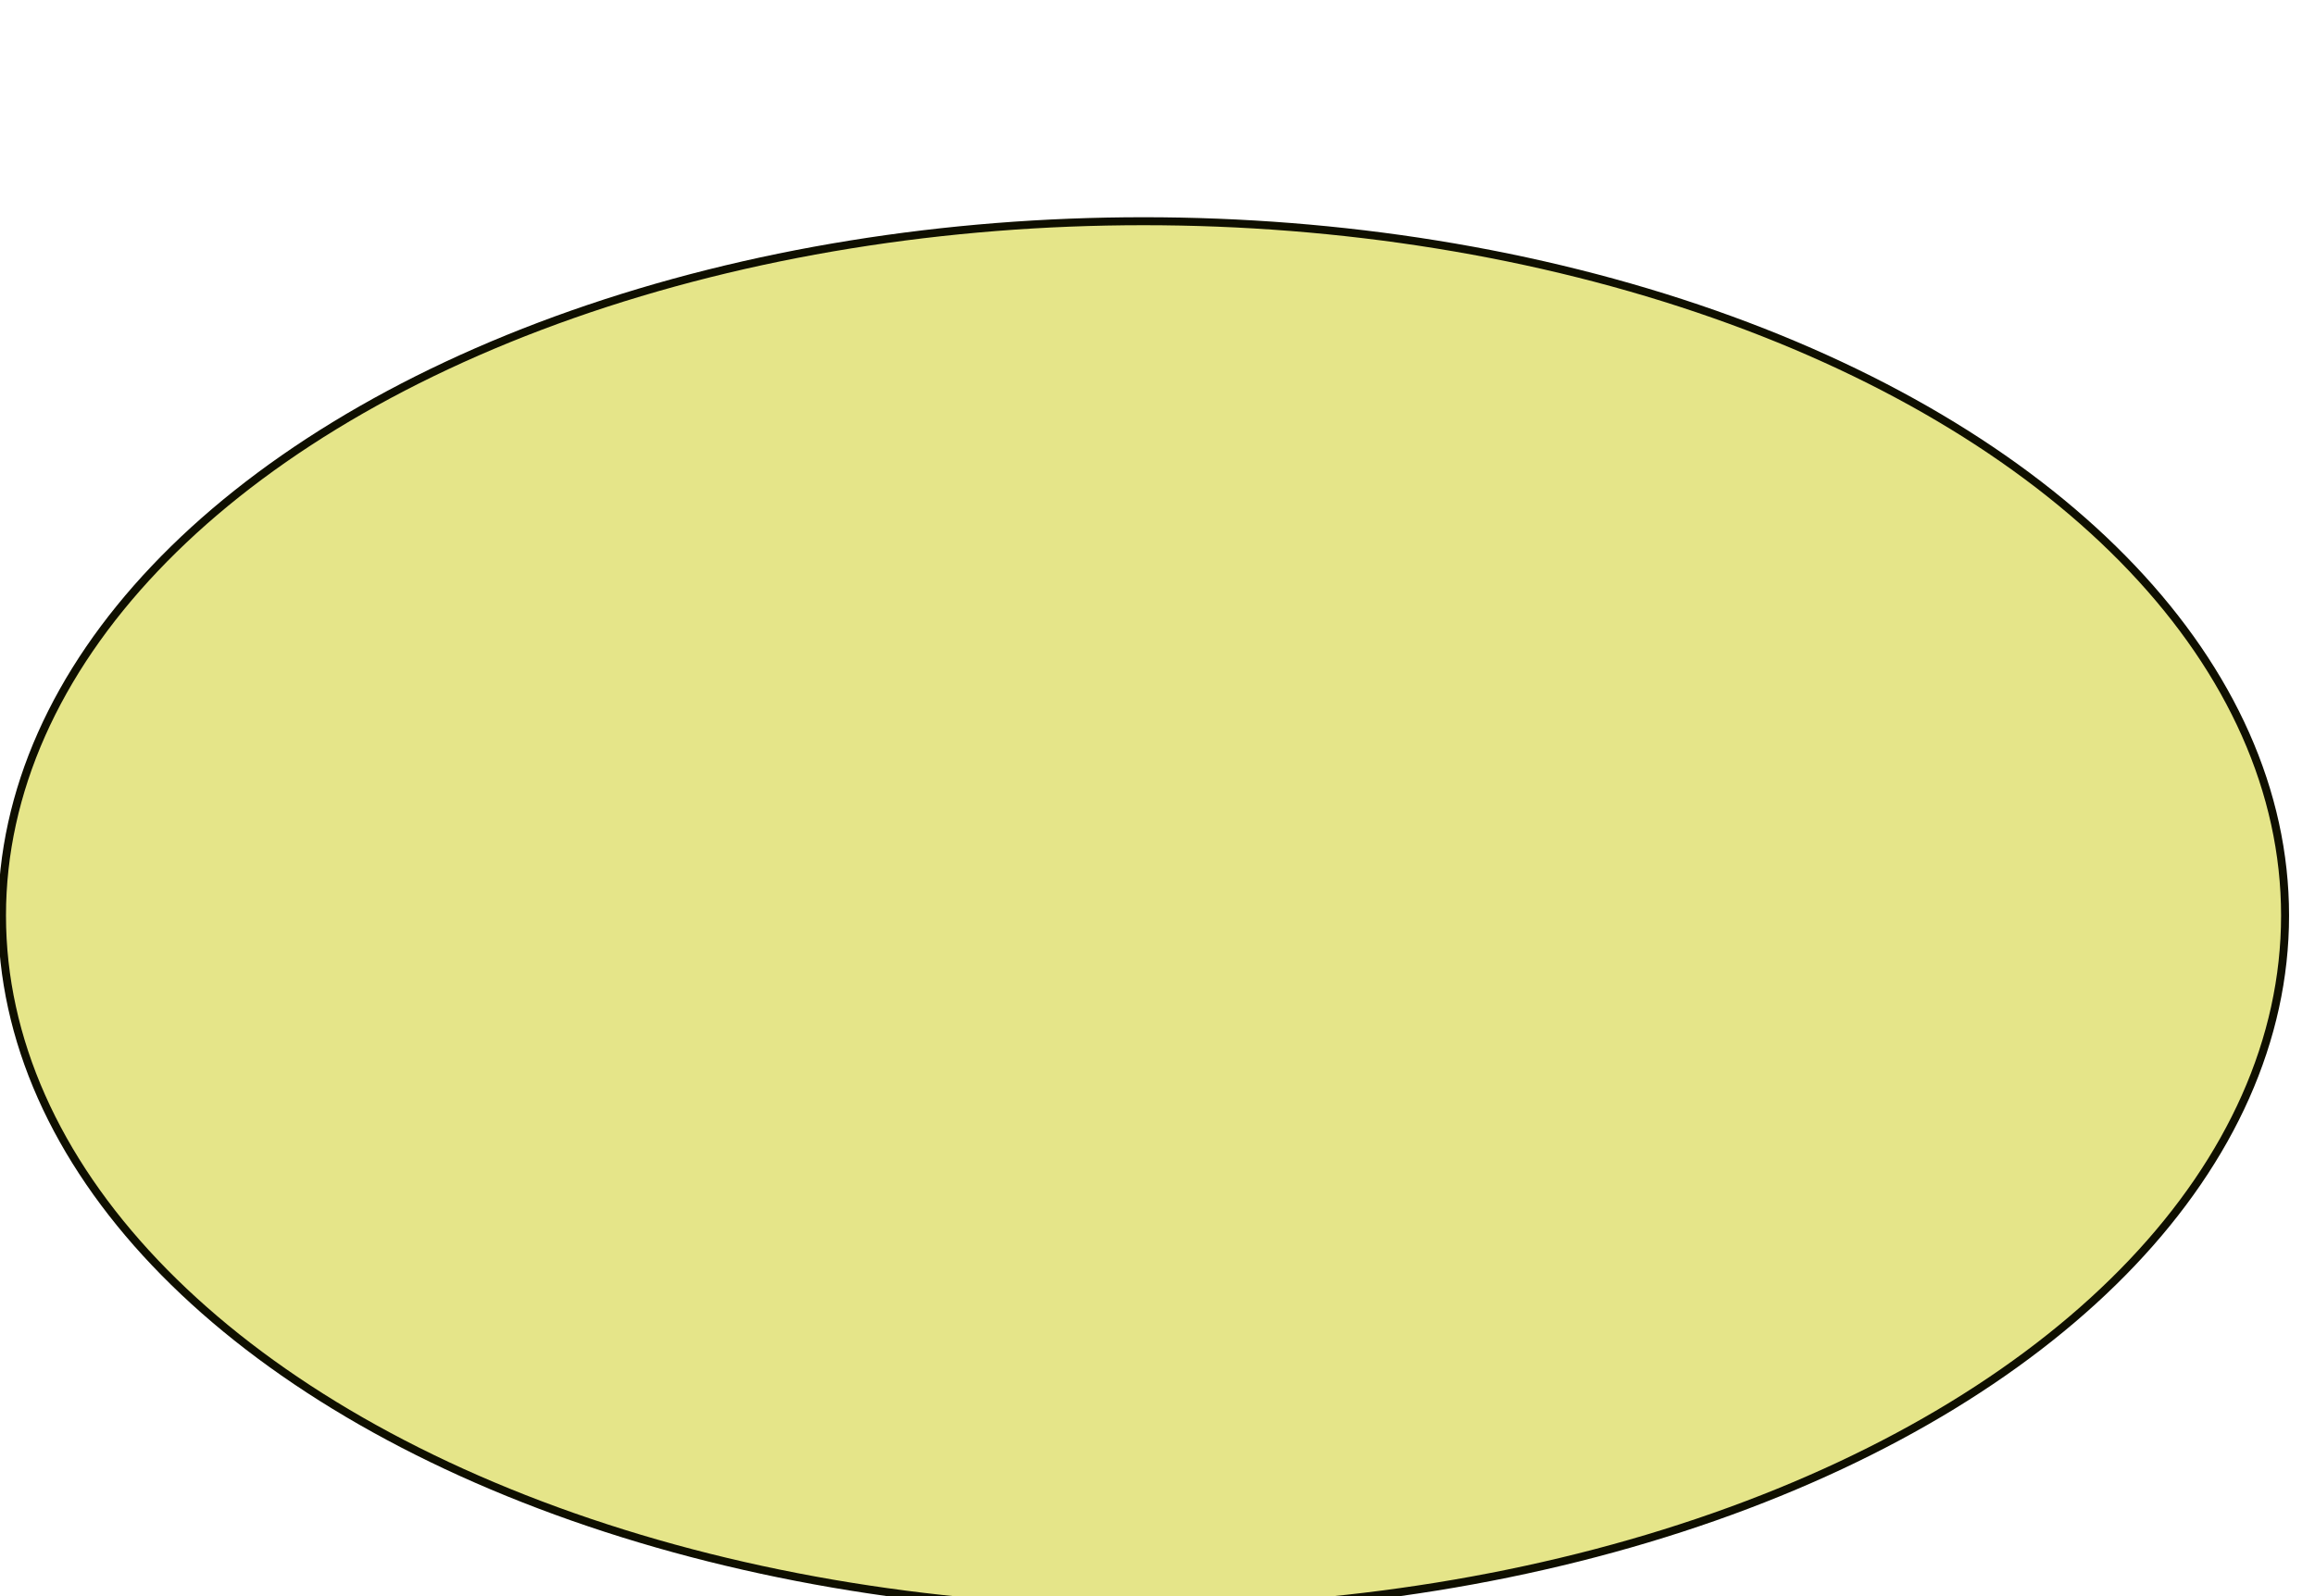 <svg xmlns="http://www.w3.org/2000/svg" width="580" height="400"><g><title>background</title><rect id="canvas_background" width="582" height="402" x="-1" y="-1" fill="#fff"/><g id="canvasGrid" width="100%" height="100%" x="0" y="0" display="none"><rect width="100%" height="100%" x="0" y="0" fill="url(#gridpattern)" stroke-width="0"/></g></g><g><title>Layer 1</title><ellipse id="svg_1" cx="286.5" cy="229.438" fill="#e5e589" stroke="#0f0f00" stroke-width="2" rx="286" ry="174"/></g></svg>